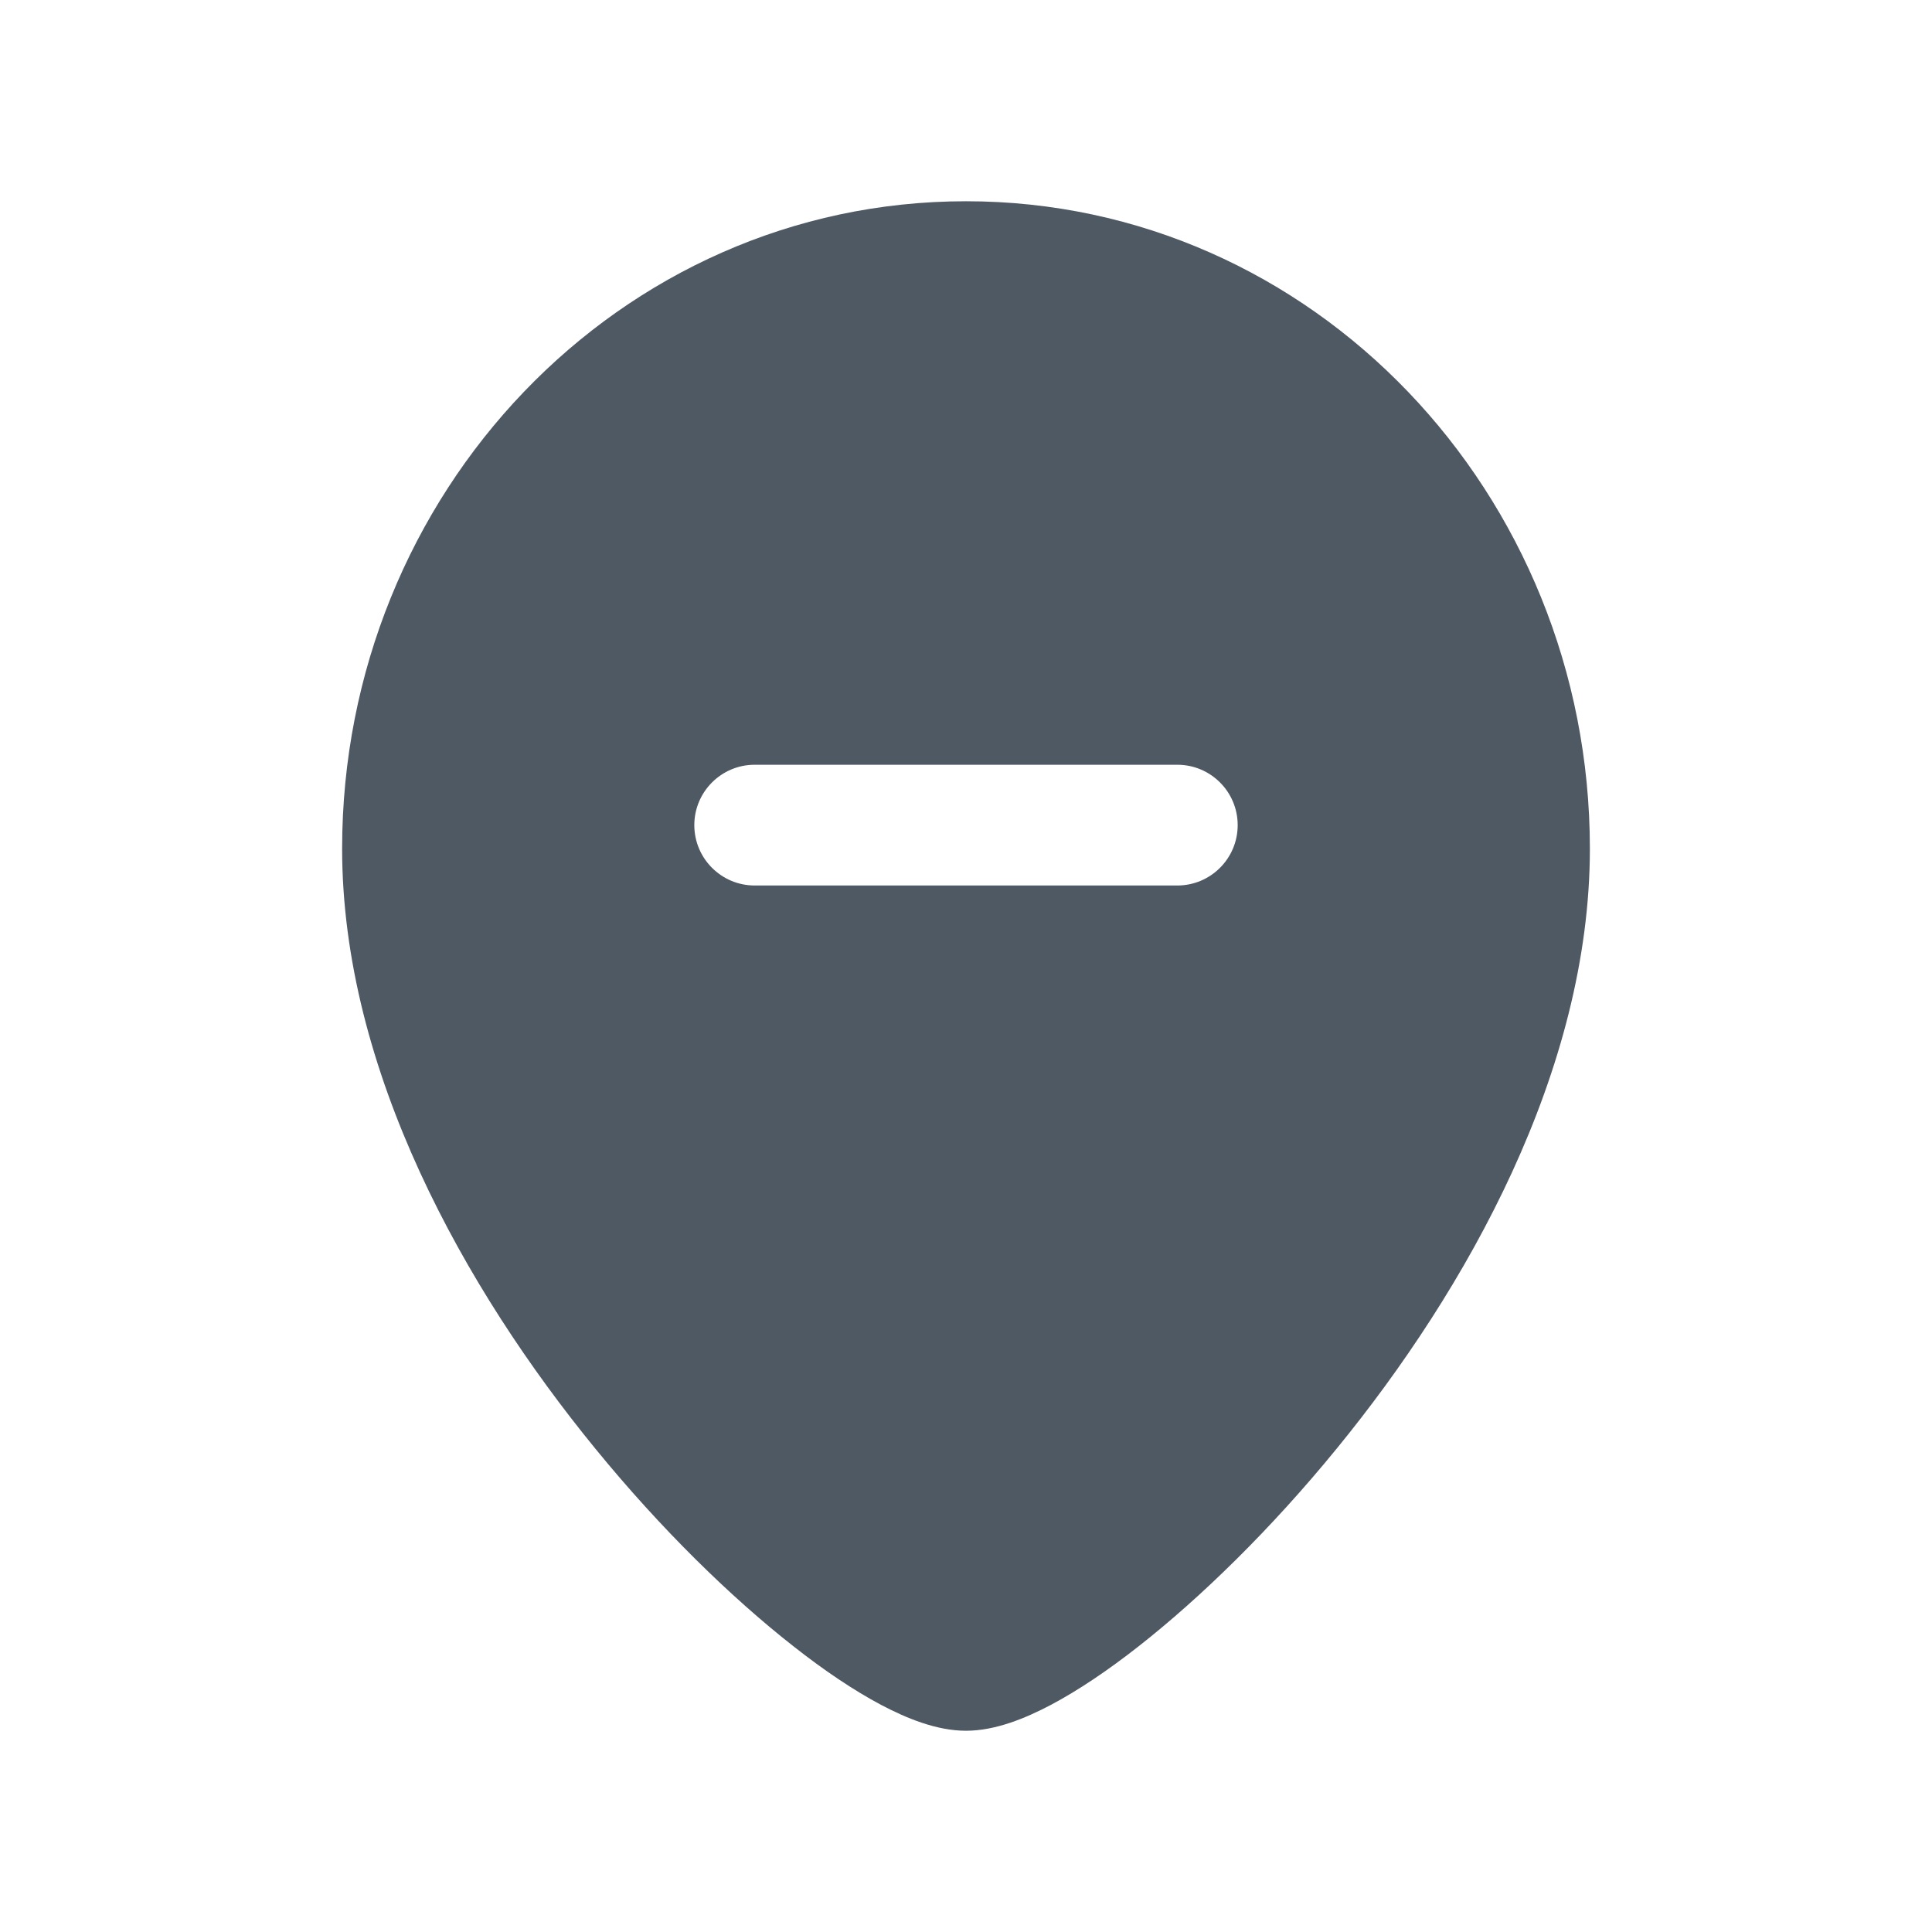<svg width="24" height="24" viewBox="0 0 24 24" fill="none" xmlns="http://www.w3.org/2000/svg">
<path d="M12 2.5C16.309 2.5 19.75 6.13 19.75 10.542C19.75 13.296 18.224 16.015 16.605 17.995C15.787 18.997 14.917 19.844 14.148 20.448C13.764 20.75 13.392 21 13.054 21.179C12.741 21.344 12.366 21.5 12 21.5C11.634 21.5 11.259 21.344 10.946 21.179C10.608 21 10.236 20.75 9.853 20.448C9.083 19.844 8.213 18.997 7.395 17.995C5.776 16.015 4.25 13.296 4.25 10.542C4.25 6.13 7.691 2.5 12 2.5ZM9.375 9.5C8.961 9.5 8.625 9.836 8.625 10.25C8.625 10.664 8.961 11 9.375 11H14.625C15.039 11 15.375 10.664 15.375 10.25C15.375 9.836 15.039 9.5 14.625 9.5H9.375Z" fill="#4E5964"/>
</svg>
